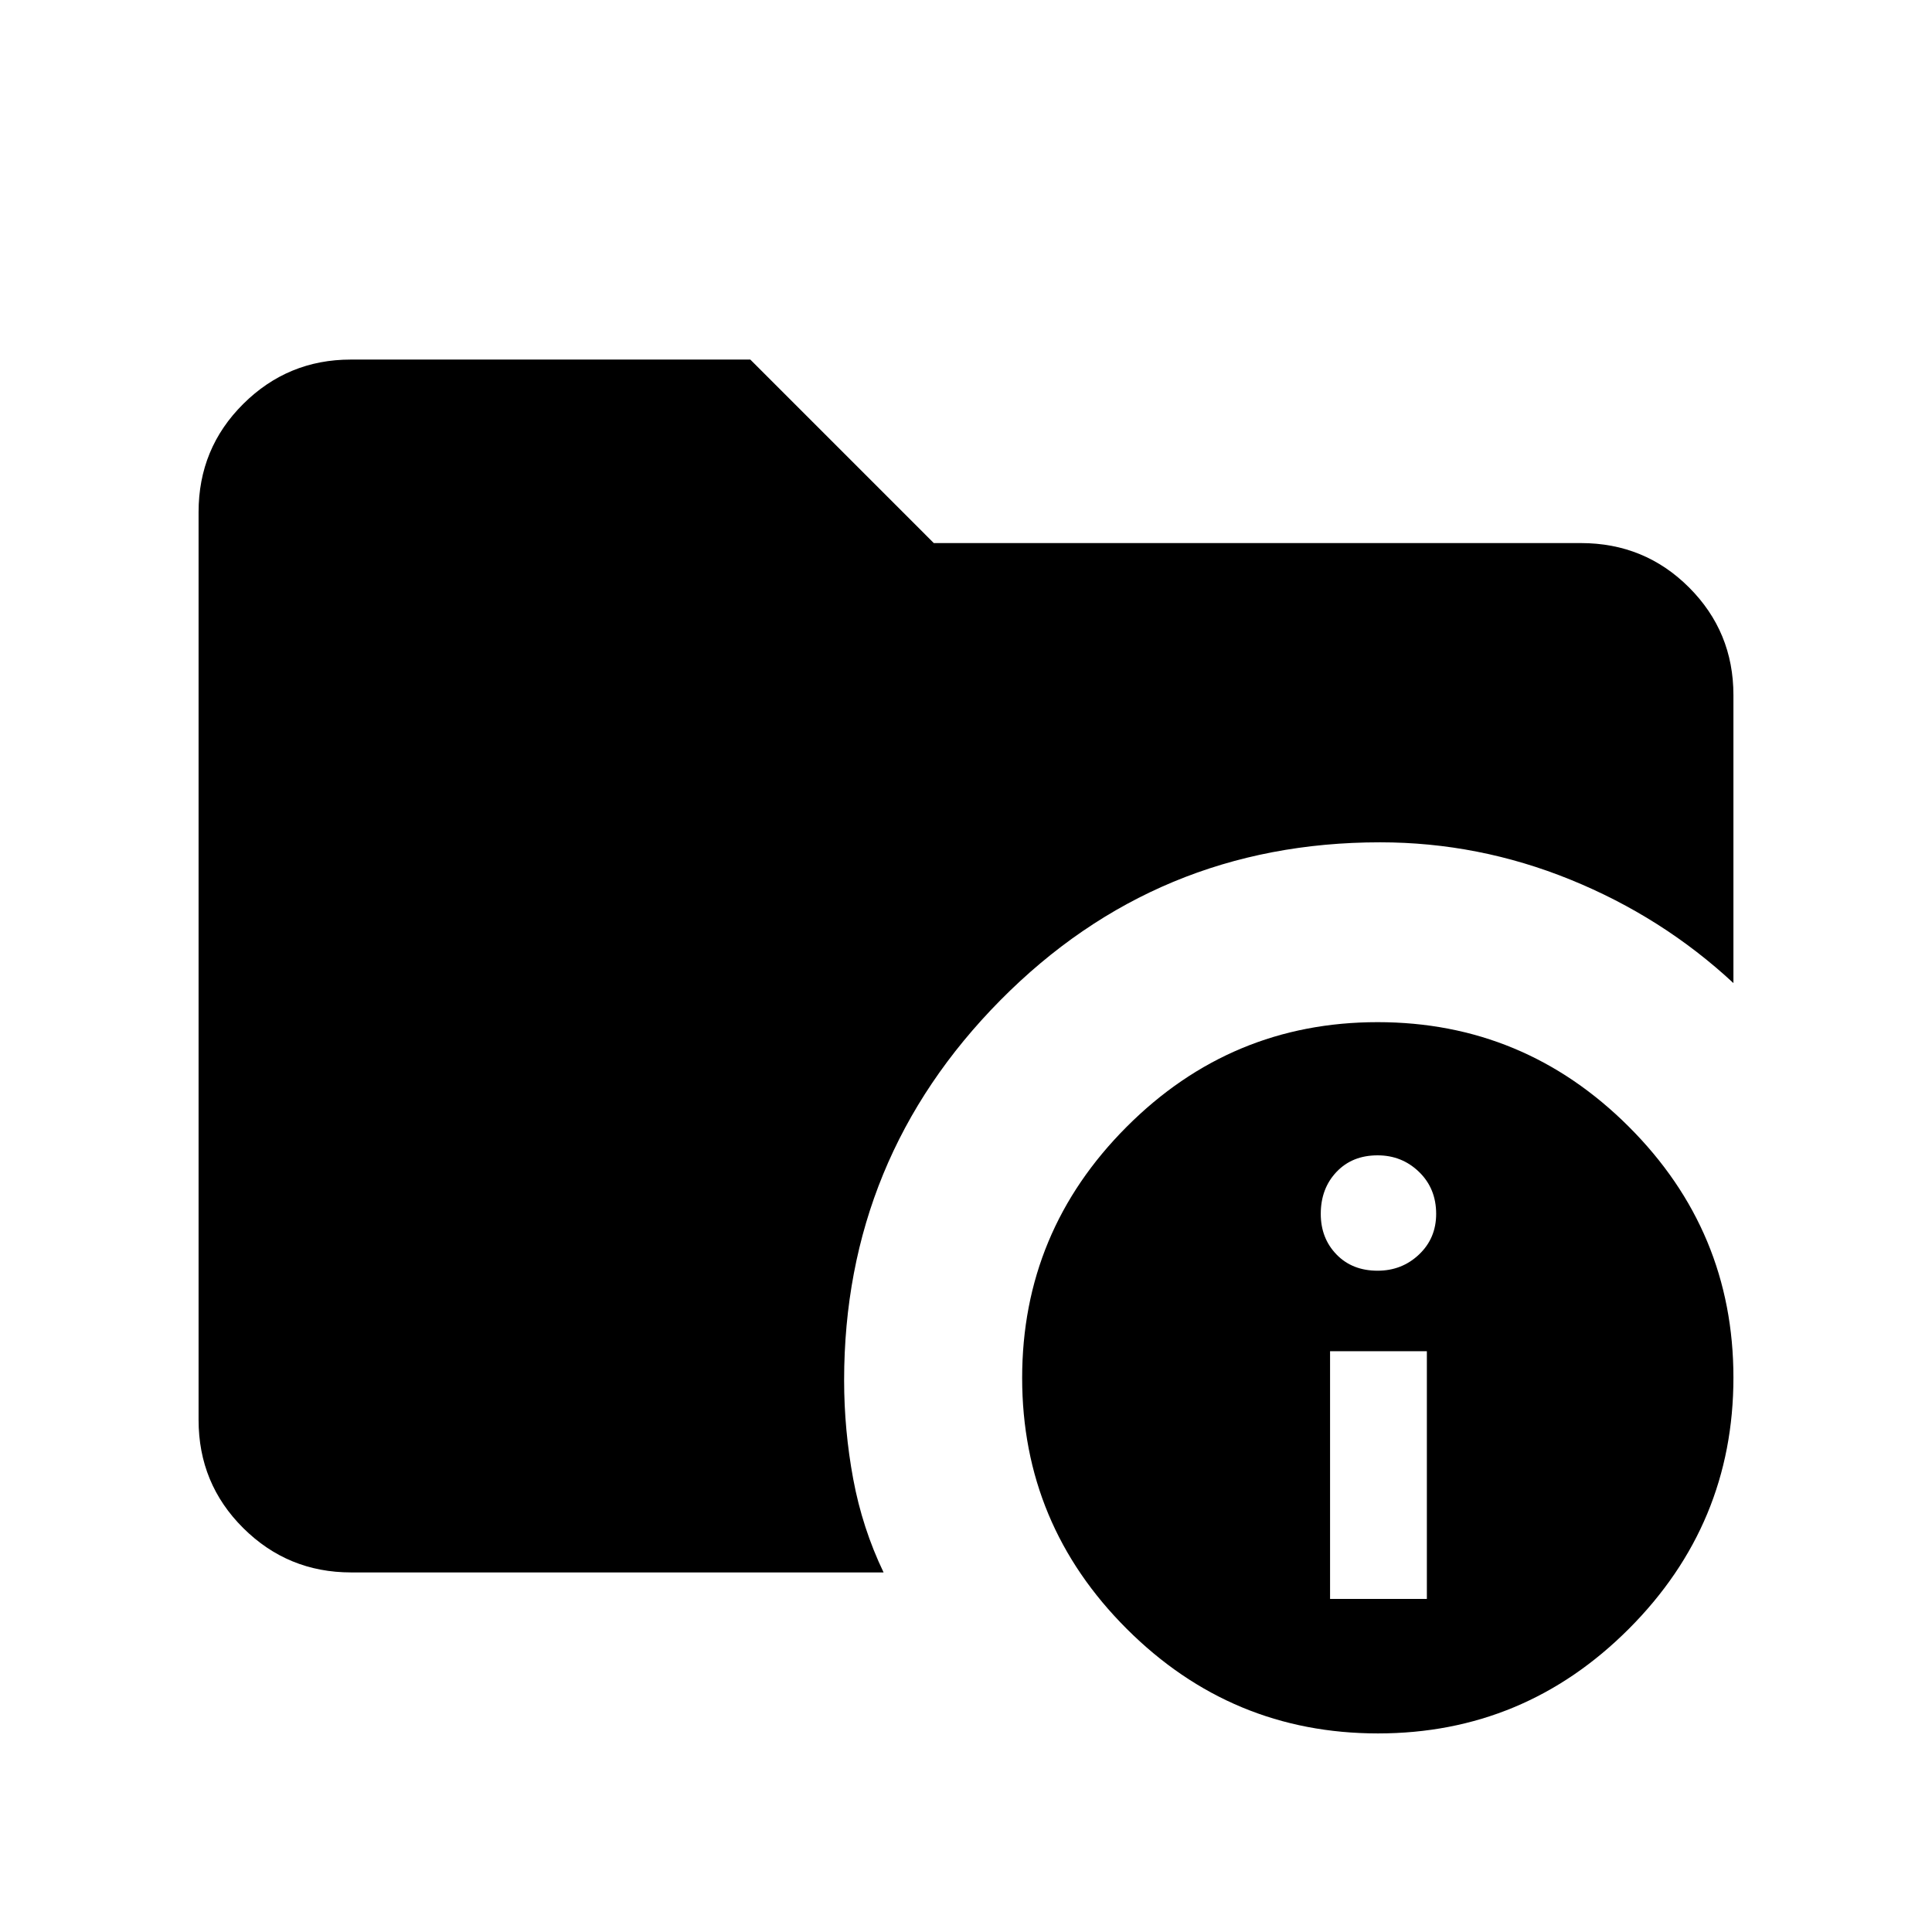 <svg xmlns="http://www.w3.org/2000/svg" height="40" viewBox="0 -960 960 960" width="40"><path d="M174.46-178.67q-31.42 0-53.6-22.05-22.19-22.05-22.19-53.74v-451.08q0-31.69 22.19-53.74 22.18-22.05 53.41-22.05h198.55L464-690.15h321.54q31.69 0 53.74 22.05t22.05 53.48v143.11q-35.38-32.87-81.02-51.41-45.63-18.54-94.57-18.54-111.06 0-188.68 78.49-77.62 78.5-77.62 188.82 0 24.67 4.52 49.06 4.53 24.4 15.09 46.42H174.46Zm510.24 80q-72.78 0-124.79-51.92-52.01-51.92-52.01-124.71 0-72.78 51.92-124.79 51.92-52.01 124.71-52.01 72.78 0 124.79 51.92 52.01 51.92 52.01 124.71 0 72.78-51.92 124.79-51.92 52.01-124.71 52.01Zm-23.8-66.84H709v-123.08h-48.1v123.08Zm23.62-163.08q12.1 0 20.6-8.07 8.5-8.07 8.5-20.17 0-12.61-8.5-20.85-8.5-8.24-20.6-8.24-12.61 0-20.42 8.24-7.82 8.24-7.82 20.85 0 12.1 7.82 20.17 7.81 8.07 20.42 8.07Z"/></svg>